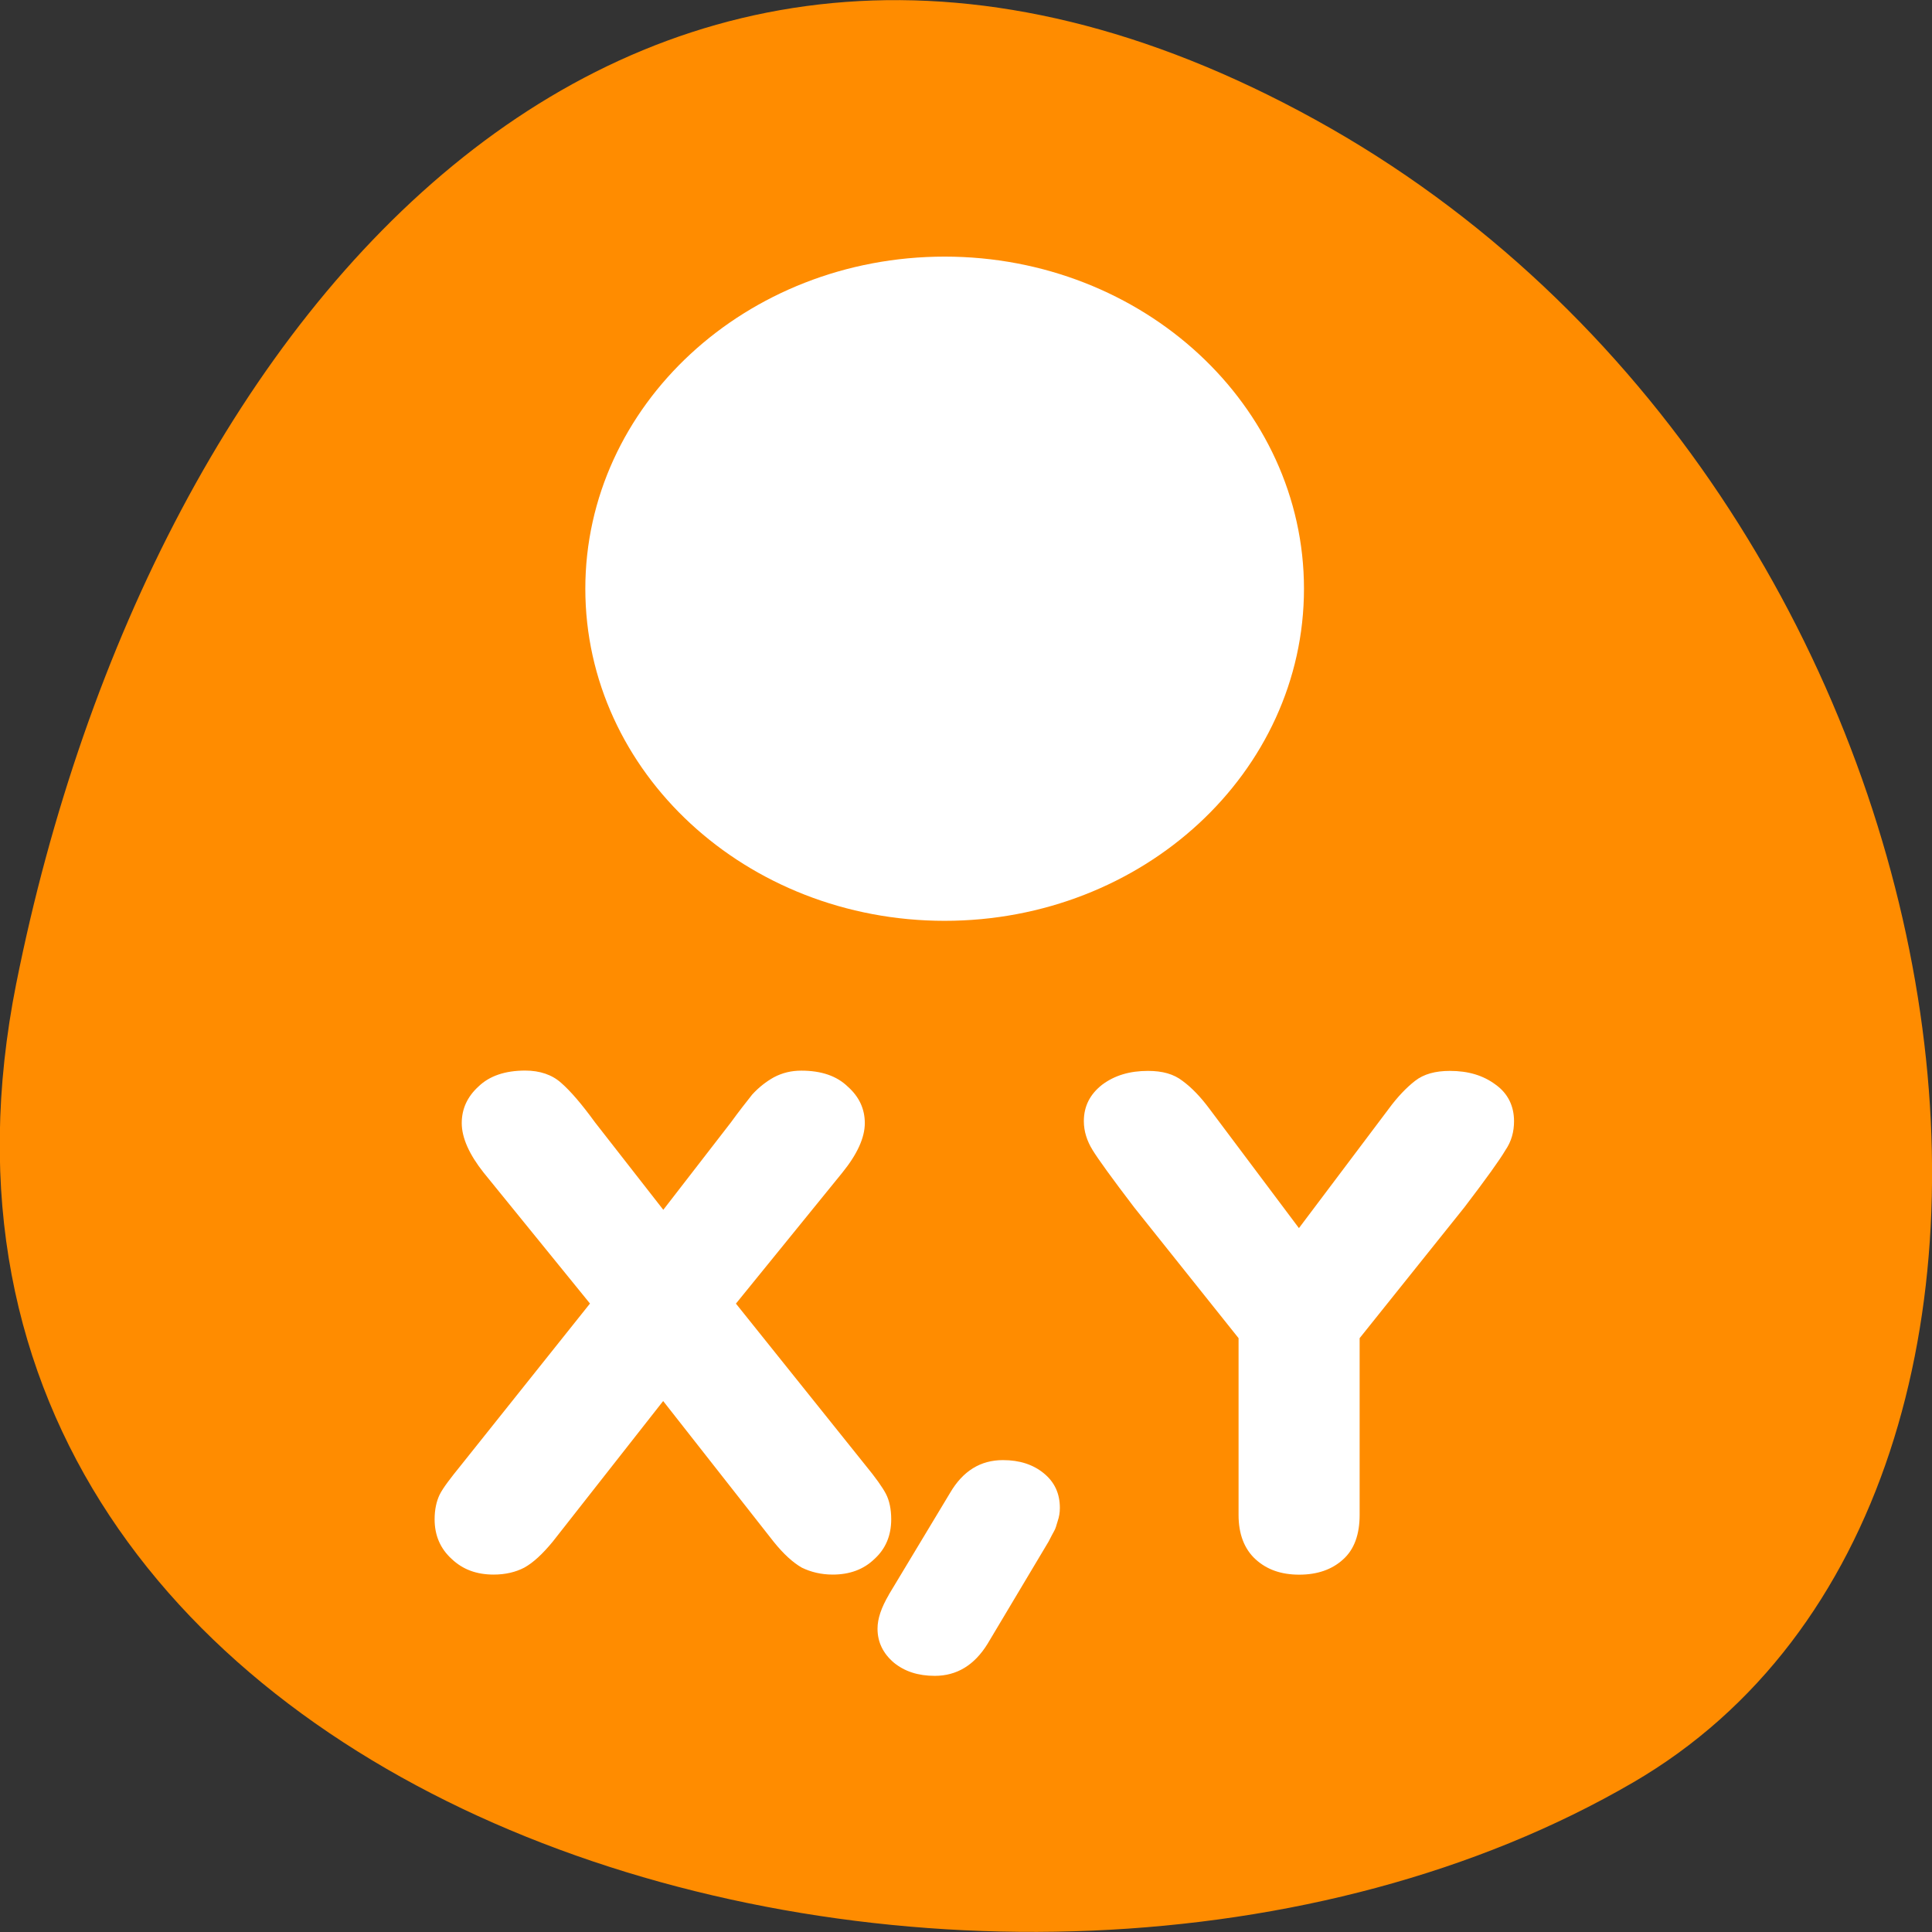 <svg xmlns="http://www.w3.org/2000/svg" viewBox="0 0 24 24"><rect x="0" y="0" width="24" height="24" fill="#333333" stroke="none"/><path d="m 0.203 12.211 c -2.094 10.492 12.281 14.477 20.086 9.93 c 6.219 -3.621 4.438 -16.031 -3.953 -20.656 c -8.398 -4.629 -14.449 2.305 -16.133 10.727" style="fill:#ff8c00"/><g style="fill:#fff"><path d="m 34.687 29.999 c 0 2.589 -2.097 4.685 -4.686 4.685 c -2.589 0 -4.686 -2.096 -4.686 -4.685 c 0 -2.584 2.097 -4.685 4.686 -4.685 c 2.589 0 4.686 2.102 4.686 4.685" transform="matrix(0.754 0 0 0.697 -10.886 -13.596)" style="stroke:#fff;stroke-linecap:round;stroke-linejoin:round;stroke-width:2.468"/><path d="m 8.238 15.031 l 0.84 -1.086 c 0.102 -0.141 0.195 -0.258 0.266 -0.348 c 0.082 -0.09 0.172 -0.16 0.27 -0.215 c 0.105 -0.055 0.215 -0.082 0.34 -0.082 c 0.25 0 0.441 0.066 0.578 0.199 c 0.141 0.125 0.211 0.277 0.211 0.453 c 0 0.18 -0.094 0.387 -0.281 0.617 l -1.32 1.625 l 1.609 2.008 c 0.125 0.152 0.211 0.273 0.254 0.355 c 0.043 0.082 0.066 0.191 0.066 0.316 c 0 0.203 -0.07 0.367 -0.207 0.492 c -0.137 0.133 -0.312 0.195 -0.52 0.195 c -0.141 0 -0.27 -0.031 -0.383 -0.086 c -0.109 -0.062 -0.227 -0.168 -0.352 -0.324 l -1.371 -1.746 l -1.371 1.746 c -0.125 0.152 -0.242 0.262 -0.355 0.324 c -0.105 0.055 -0.234 0.086 -0.379 0.086 c -0.211 0 -0.383 -0.062 -0.523 -0.195 c -0.141 -0.129 -0.211 -0.293 -0.211 -0.492 c 0 -0.121 0.023 -0.223 0.062 -0.305 c 0.043 -0.086 0.133 -0.203 0.266 -0.367 l 1.602 -2.008 l -1.32 -1.625 c -0.18 -0.227 -0.273 -0.434 -0.273 -0.617 c 0 -0.176 0.07 -0.328 0.207 -0.453 c 0.137 -0.133 0.332 -0.199 0.582 -0.199 c 0.18 0 0.332 0.051 0.445 0.152 c 0.117 0.102 0.258 0.266 0.422 0.492 l 0.848 1.086 m 2.801 4.781 l 0.762 -1.266 c 0.16 -0.273 0.379 -0.406 0.656 -0.406 c 0.207 0 0.375 0.055 0.508 0.164 c 0.133 0.109 0.199 0.25 0.199 0.43 c 0 0.055 -0.008 0.109 -0.027 0.164 c -0.016 0.055 -0.027 0.094 -0.043 0.121 c -0.016 0.027 -0.039 0.074 -0.07 0.133 l -0.758 1.27 c -0.164 0.266 -0.383 0.398 -0.656 0.398 c -0.207 0 -0.375 -0.055 -0.508 -0.164 c -0.133 -0.113 -0.203 -0.254 -0.203 -0.422 c 0 -0.125 0.047 -0.262 0.141 -0.422 m 4.344 -0.992 v -2.195 l -1.297 -1.625 c -0.277 -0.363 -0.449 -0.602 -0.516 -0.711 c -0.07 -0.113 -0.109 -0.234 -0.109 -0.359 c 0 -0.188 0.078 -0.336 0.227 -0.453 c 0.156 -0.117 0.344 -0.172 0.57 -0.172 c 0.18 0 0.32 0.039 0.43 0.125 c 0.117 0.086 0.227 0.203 0.332 0.344 l 1.113 1.484 l 1.117 -1.484 c 0.109 -0.148 0.219 -0.262 0.324 -0.344 c 0.109 -0.086 0.254 -0.125 0.434 -0.125 c 0.227 0 0.414 0.055 0.57 0.172 c 0.152 0.109 0.227 0.266 0.227 0.453 c 0 0.129 -0.031 0.25 -0.109 0.363 c -0.066 0.113 -0.234 0.348 -0.508 0.707 l -1.301 1.625 v 2.195 c 0 0.242 -0.066 0.43 -0.207 0.555 c -0.137 0.125 -0.32 0.188 -0.543 0.188 c -0.223 0 -0.402 -0.062 -0.543 -0.191 c -0.141 -0.129 -0.211 -0.316 -0.211 -0.551"/></g></svg>
